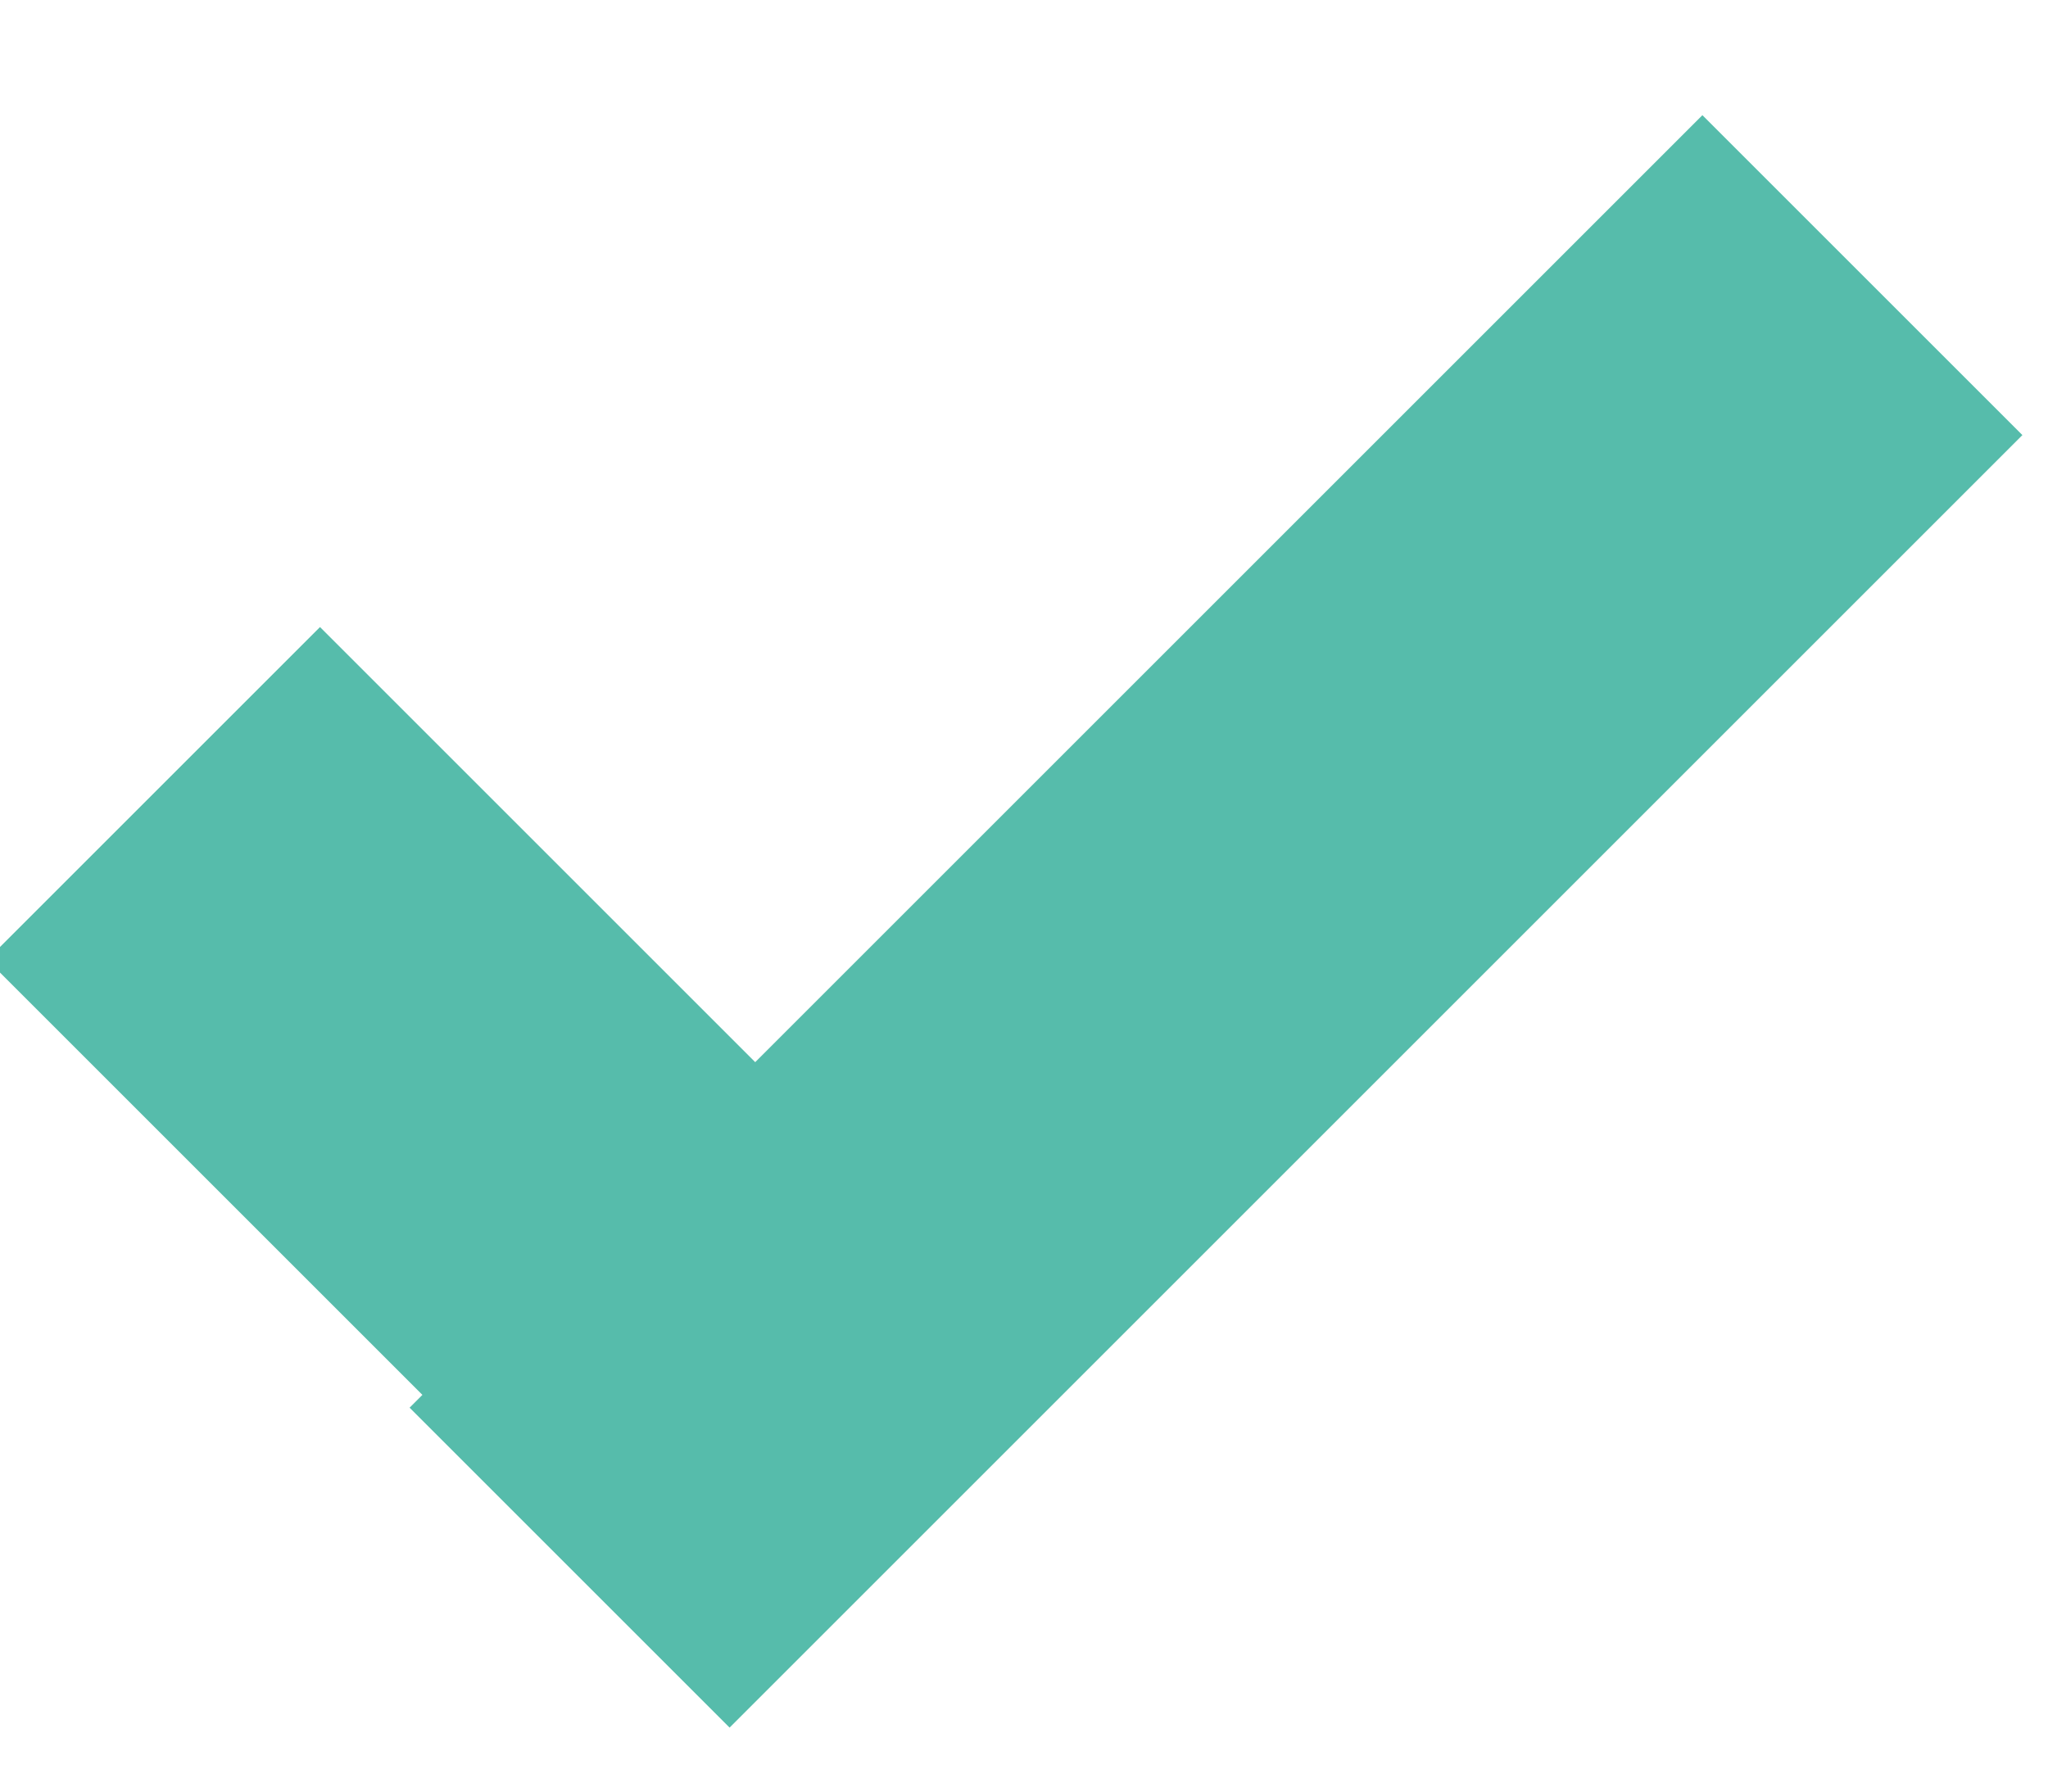 <svg version="1.2" xmlns="http://www.w3.org/2000/svg" viewBox="0 0 16 14" width="16" height="14"><style>.a{fill:#56bcab}</style><path class="a" d="m2.5 4.9l5.9 5.9-2.6 2.6-5.9-5.9zm10.8-4l2.5 2.5-10.1 10.1-2.5-2.5z"/></svg>